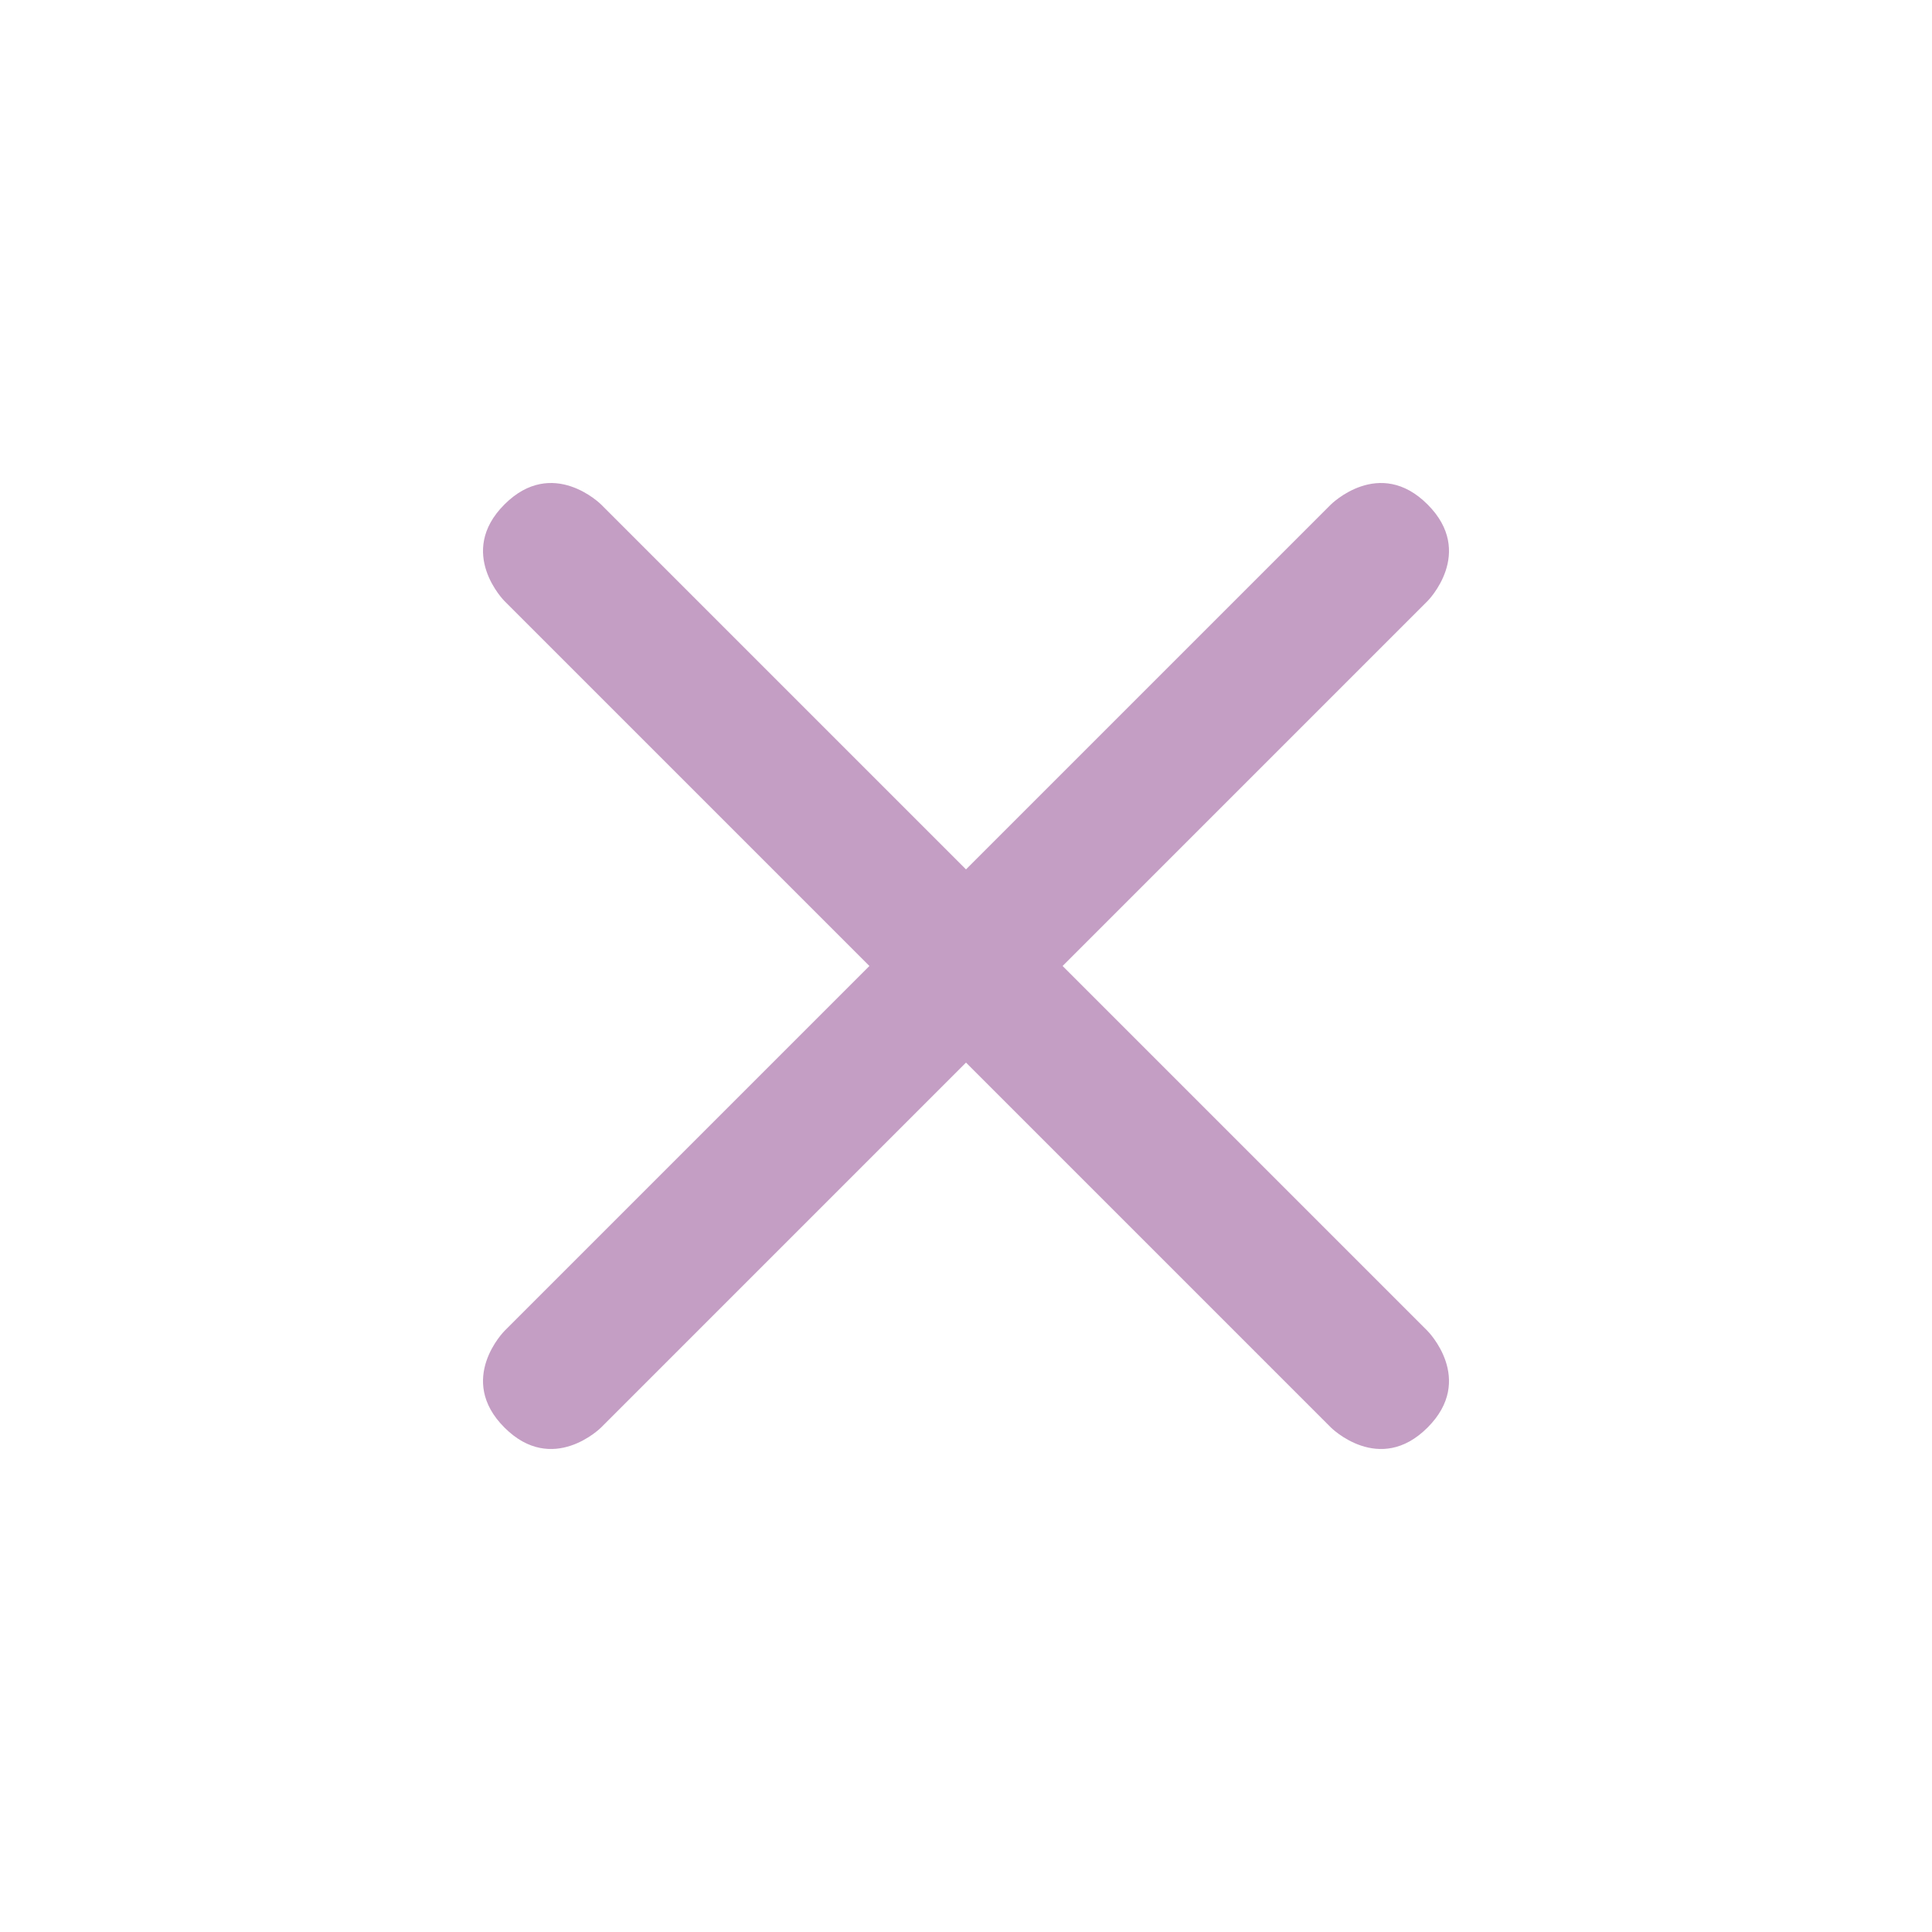 <svg xmlns="http://www.w3.org/2000/svg" width="20" height="20" version="1.1">
 <defs>
  <style id="current-color-scheme" type="text/css">
   .ColorScheme-Text { color:#c49ec4; } .ColorScheme-Highlight { color:#4285f4; } .ColorScheme-NeutralText { color:#ff9800; } .ColorScheme-PositiveText { color:#4caf50; } .ColorScheme-NegativeText { color:#f44336; }
  </style>
 </defs>
 <g transform="translate(2,2)">
  <path style="fill:currentColor" class="ColorScheme-Text" d="M 3.223,4.223 7,8 3.223,11.777 C 3.223,11.777 2.722,12.278 3.222,12.778 3.722,13.278 4.223,12.777 4.223,12.777 L 8,9 11.777,12.777 C 11.777,12.777 12.278,13.278 12.778,12.778 13.278,12.278 12.777,11.777 12.777,11.777 L 9,8 12.777,4.223 C 12.777,4.223 13.278,3.722 12.778,3.222 12.278,2.722 11.777,3.223 11.777,3.223 L 8,7 4.222,3.222 C 4.223,3.223 3.722,2.722 3.222,3.222 2.722,3.722 3.223,4.223 3.223,4.223 Z"/>
 </g>
</svg>
